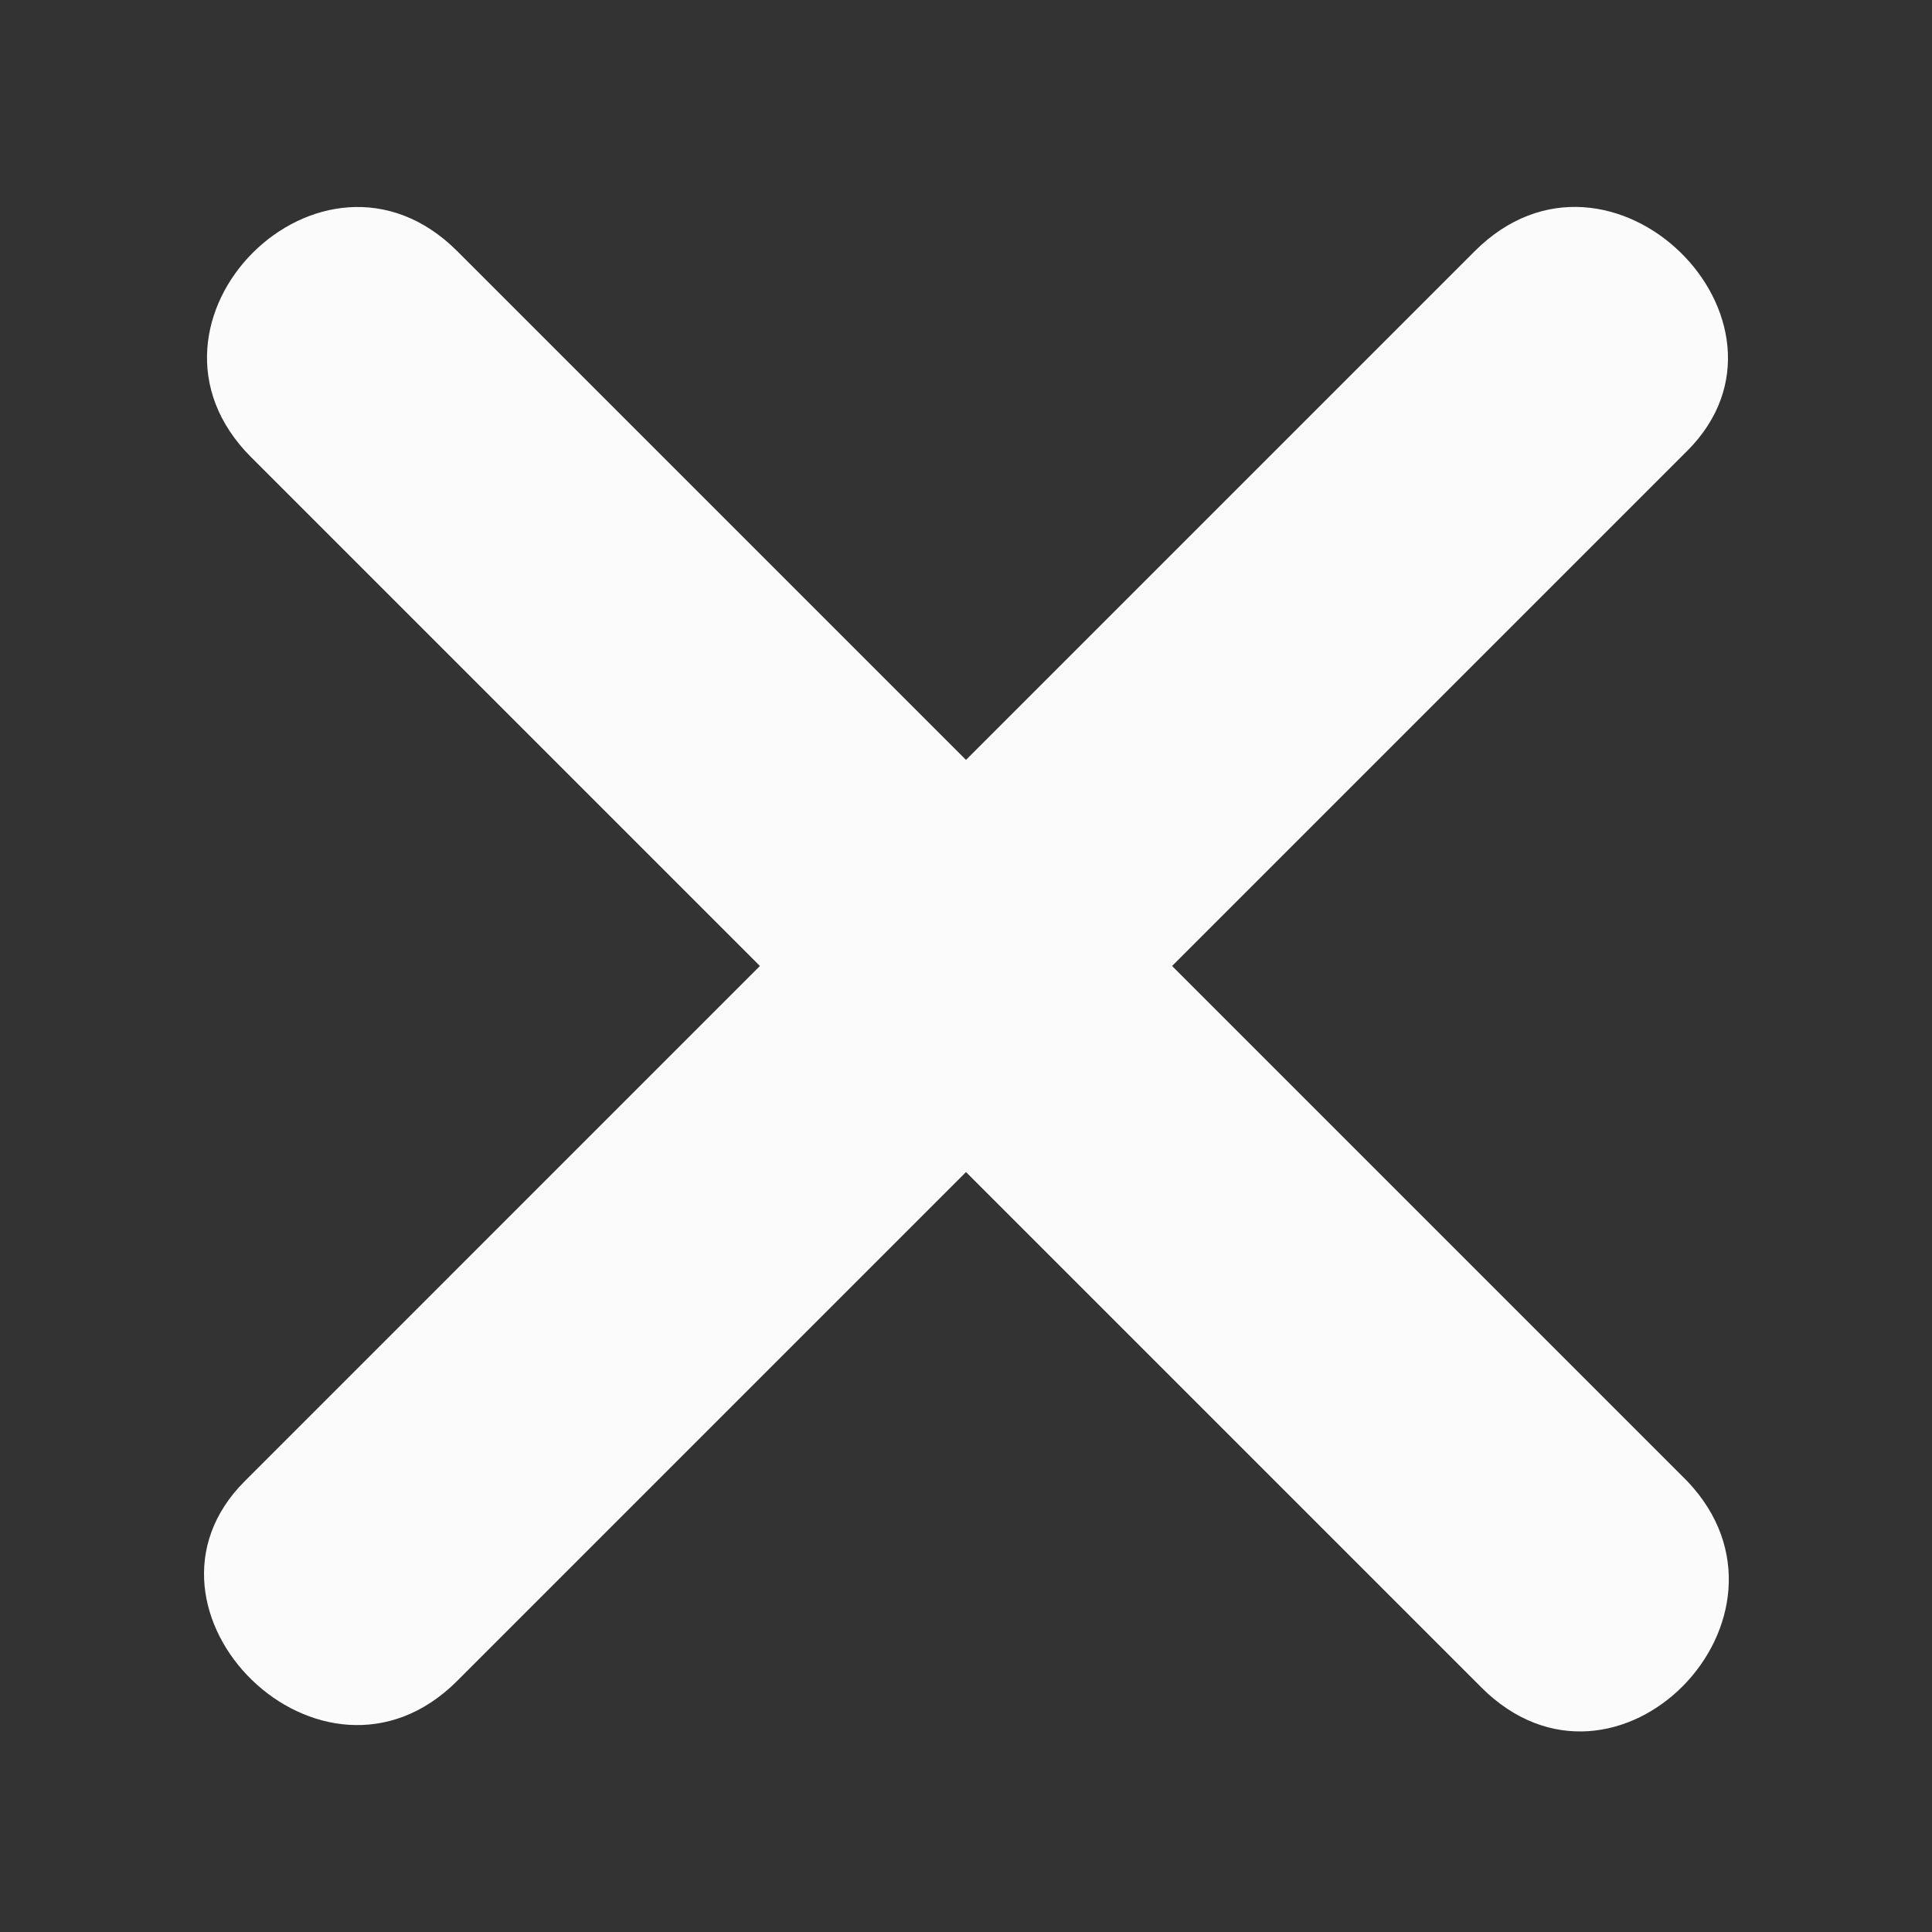 <?xml version="1.0" encoding="utf-8"?>
<!-- Generator: Adobe Illustrator 19.2.0, SVG Export Plug-In . SVG Version: 6.00 Build 0)  -->
<svg version="1.1" id="Layer_1" xmlns="http://www.w3.org/2000/svg" xmlns:xlink="http://www.w3.org/1999/xlink" x="0px" y="0px"
	 viewBox="0 0 30 30" style="enable-background:new 0 0 30 30;" xml:space="preserve">
<rect x="0" y="0" width="30" height="30" fill="#333333" stroke="none"/>
<style type="text/css">
	.st0{fill:#FBFBFB;}
</style>
<g>
	<g>
		<path class="st0" d="M3.9,7.1c6.4,6.4,12.7,12.7,19.1,19.1c2.1,2.1,5.2-1.1,3.2-3.2C19.8,16.6,13.4,10.2,7.1,3.9
			C5,1.8,1.8,5,3.9,7.1L3.9,7.1z"/>
	</g>
</g>
<g>
	<g>
		<path class="st0" d="M22.9,3.9C16.5,10.3,10.2,16.6,3.8,23c-2,2,1.2,5.2,3.3,3.1C13.5,19.7,19.8,13.4,26.2,7
			C28.2,5,25,1.8,22.9,3.9L22.9,3.9z"/>
	</g>
</g>
</svg>
